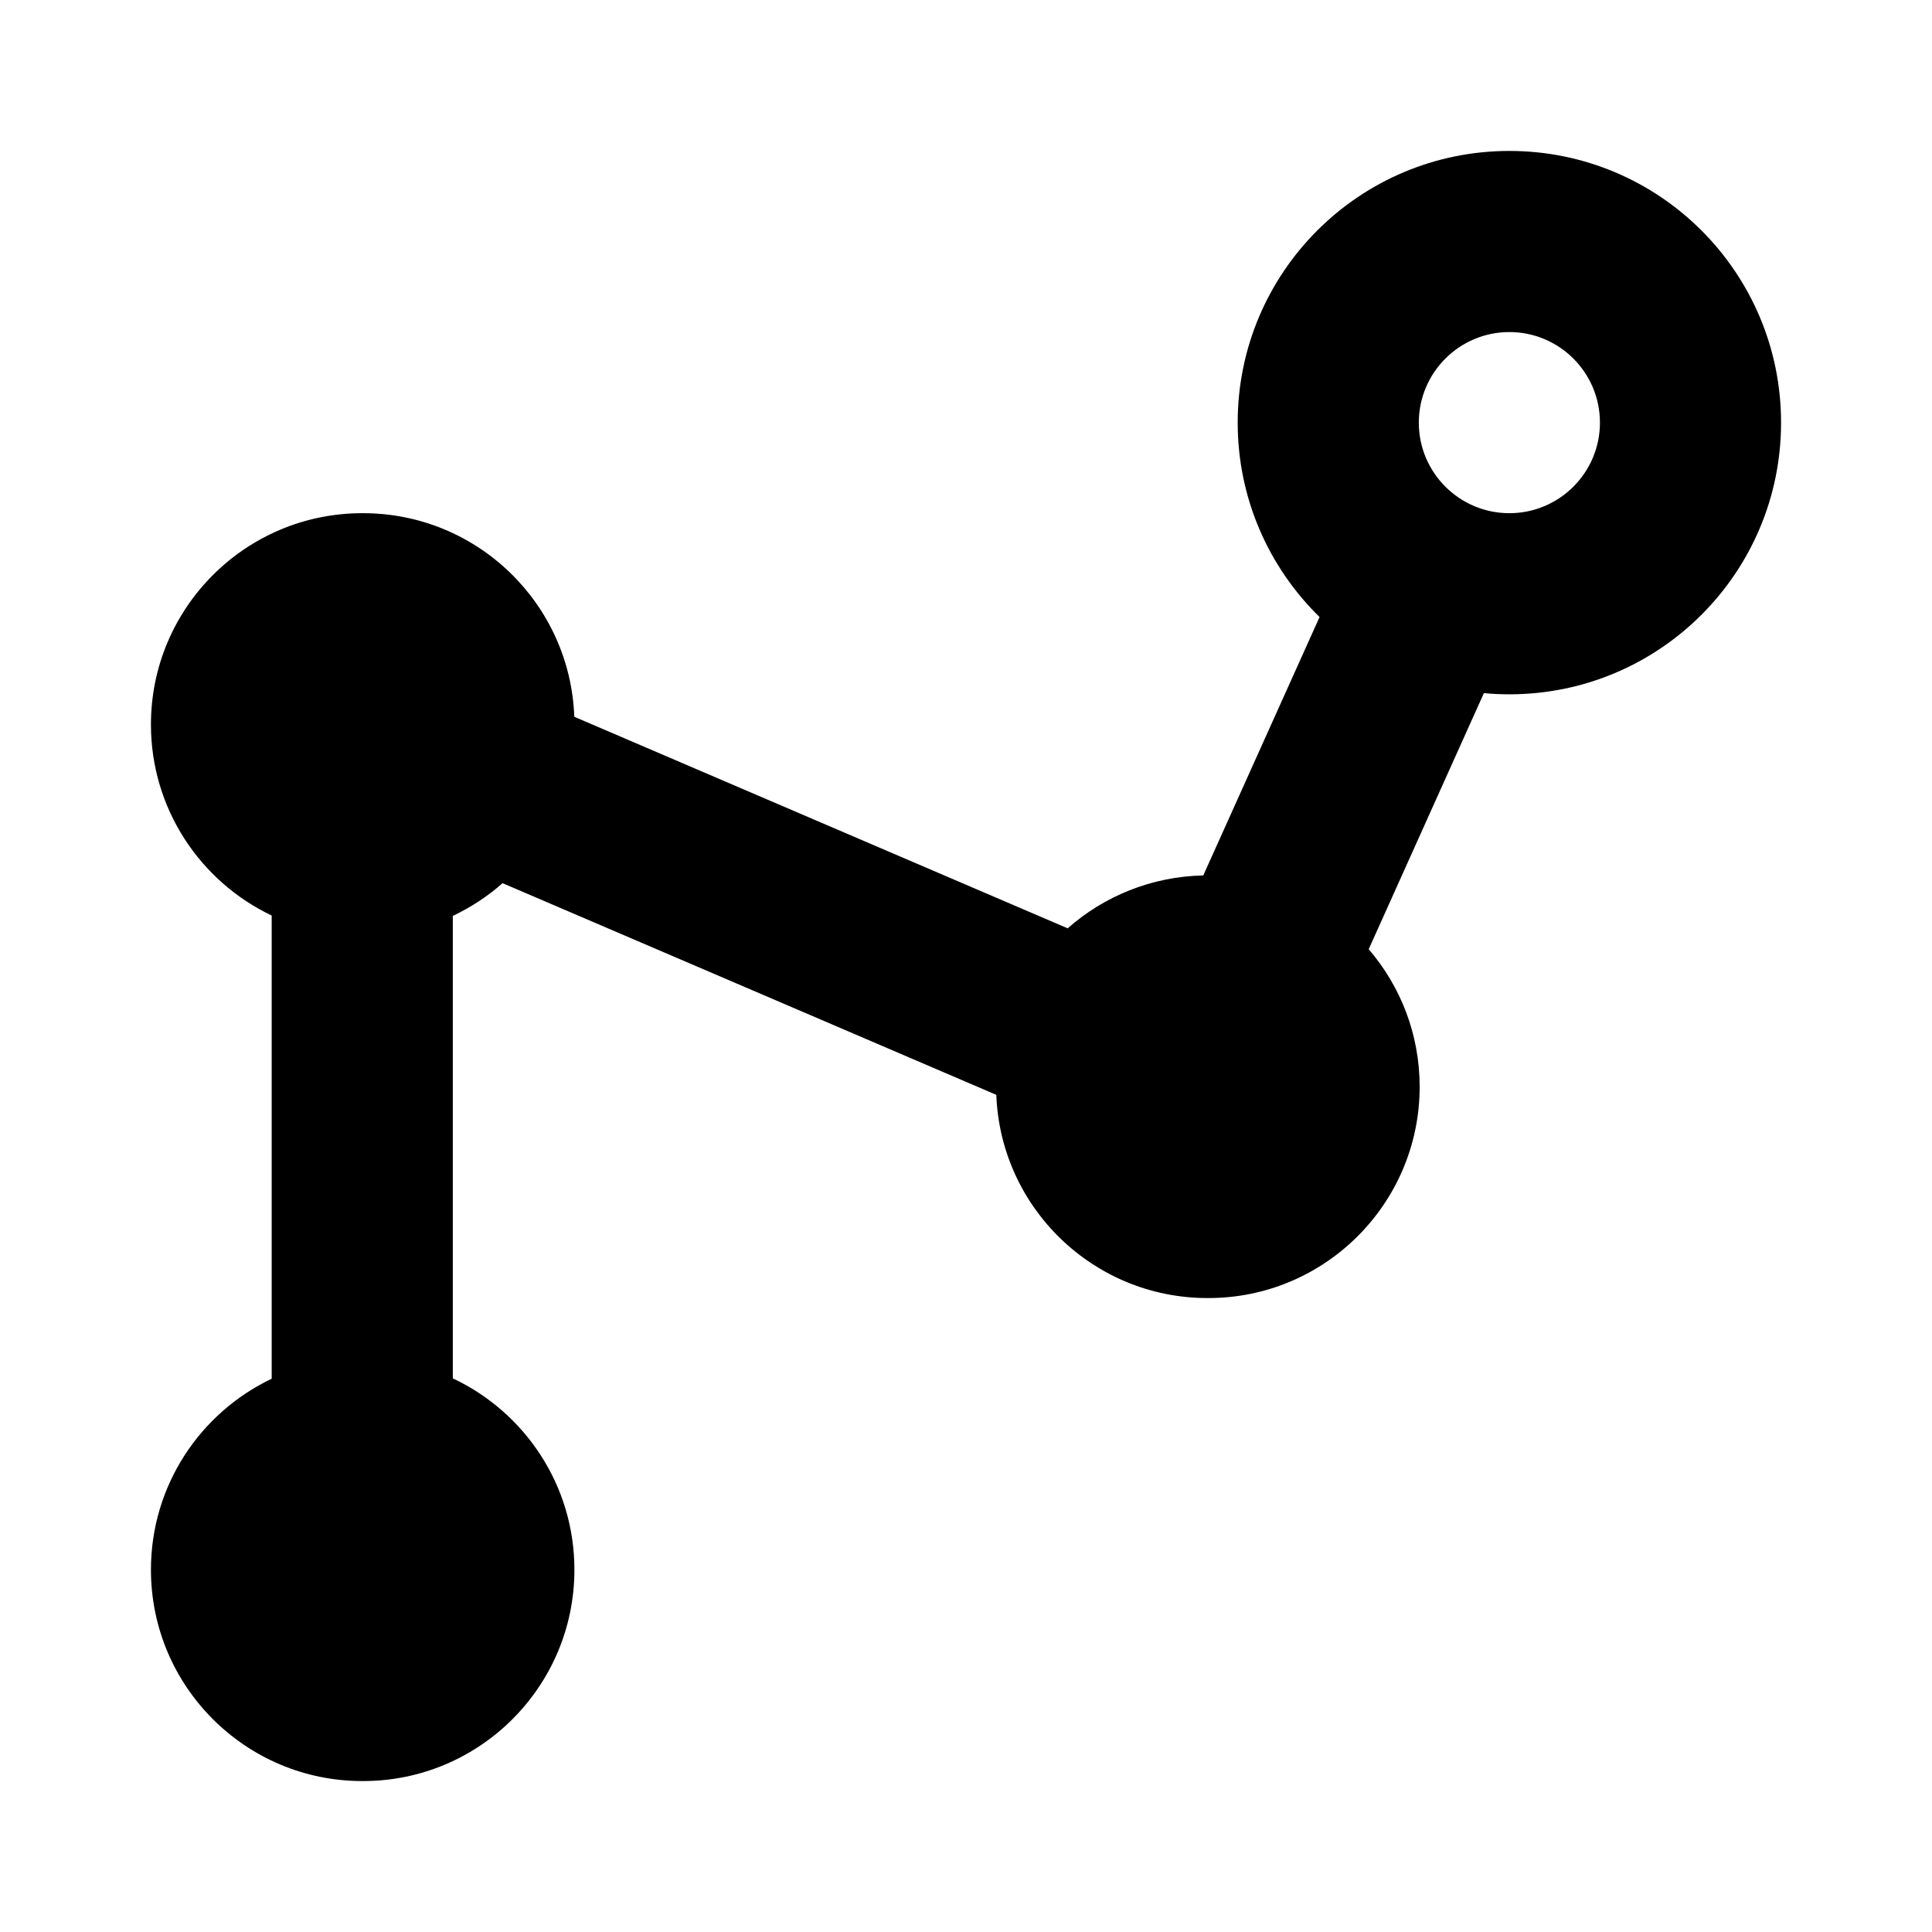 <svg viewbox="0 0 16 16" width="16" height="16" fill="black" xmlns="http://www.w3.org/2000/svg">
 <g transform="translate(1.25, 1.25)">
  <path d="M11.25 0C10.007 0 9 1.007 9 2.25C9 2.881 9.26 3.451 9.678 3.86L8.715 6C8.285 6.009 7.892 6.173 7.592 6.438L3.506 4.686C3.472 3.749 2.702 3 1.757 3L1.75 3C0.784 3 0 3.784 0 4.75C0 5.448 0.409 6.051 1 6.332L1 10.168C0.409 10.449 0 11.052 0 11.75C0 12.716 0.784 13.5 1.75 13.5L1.757 13.5C2.723 13.5 3.507 12.716 3.507 11.75C3.507 11.049 3.095 10.445 2.5 10.165L2.5 6.335C2.65 6.264 2.789 6.173 2.912 6.064L7.001 7.817C7.036 8.752 7.806 9.5 8.75 9.5L8.757 9.5C9.723 9.5 10.507 8.716 10.507 7.75C10.507 7.315 10.348 6.917 10.085 6.611L11.039 4.49C11.109 4.497 11.179 4.5 11.25 4.5C12.493 4.5 13.5 3.493 13.5 2.25C13.5 1.007 12.493 0 11.25 0ZM10.5 2.25C10.5 1.836 10.836 1.5 11.25 1.5C11.664 1.5 12 1.836 12 2.25C12 2.664 11.664 3 11.25 3C10.836 3 10.5 2.664 10.5 2.25Z" fill-rule="EVENODD"></path>
 </g>
</svg>